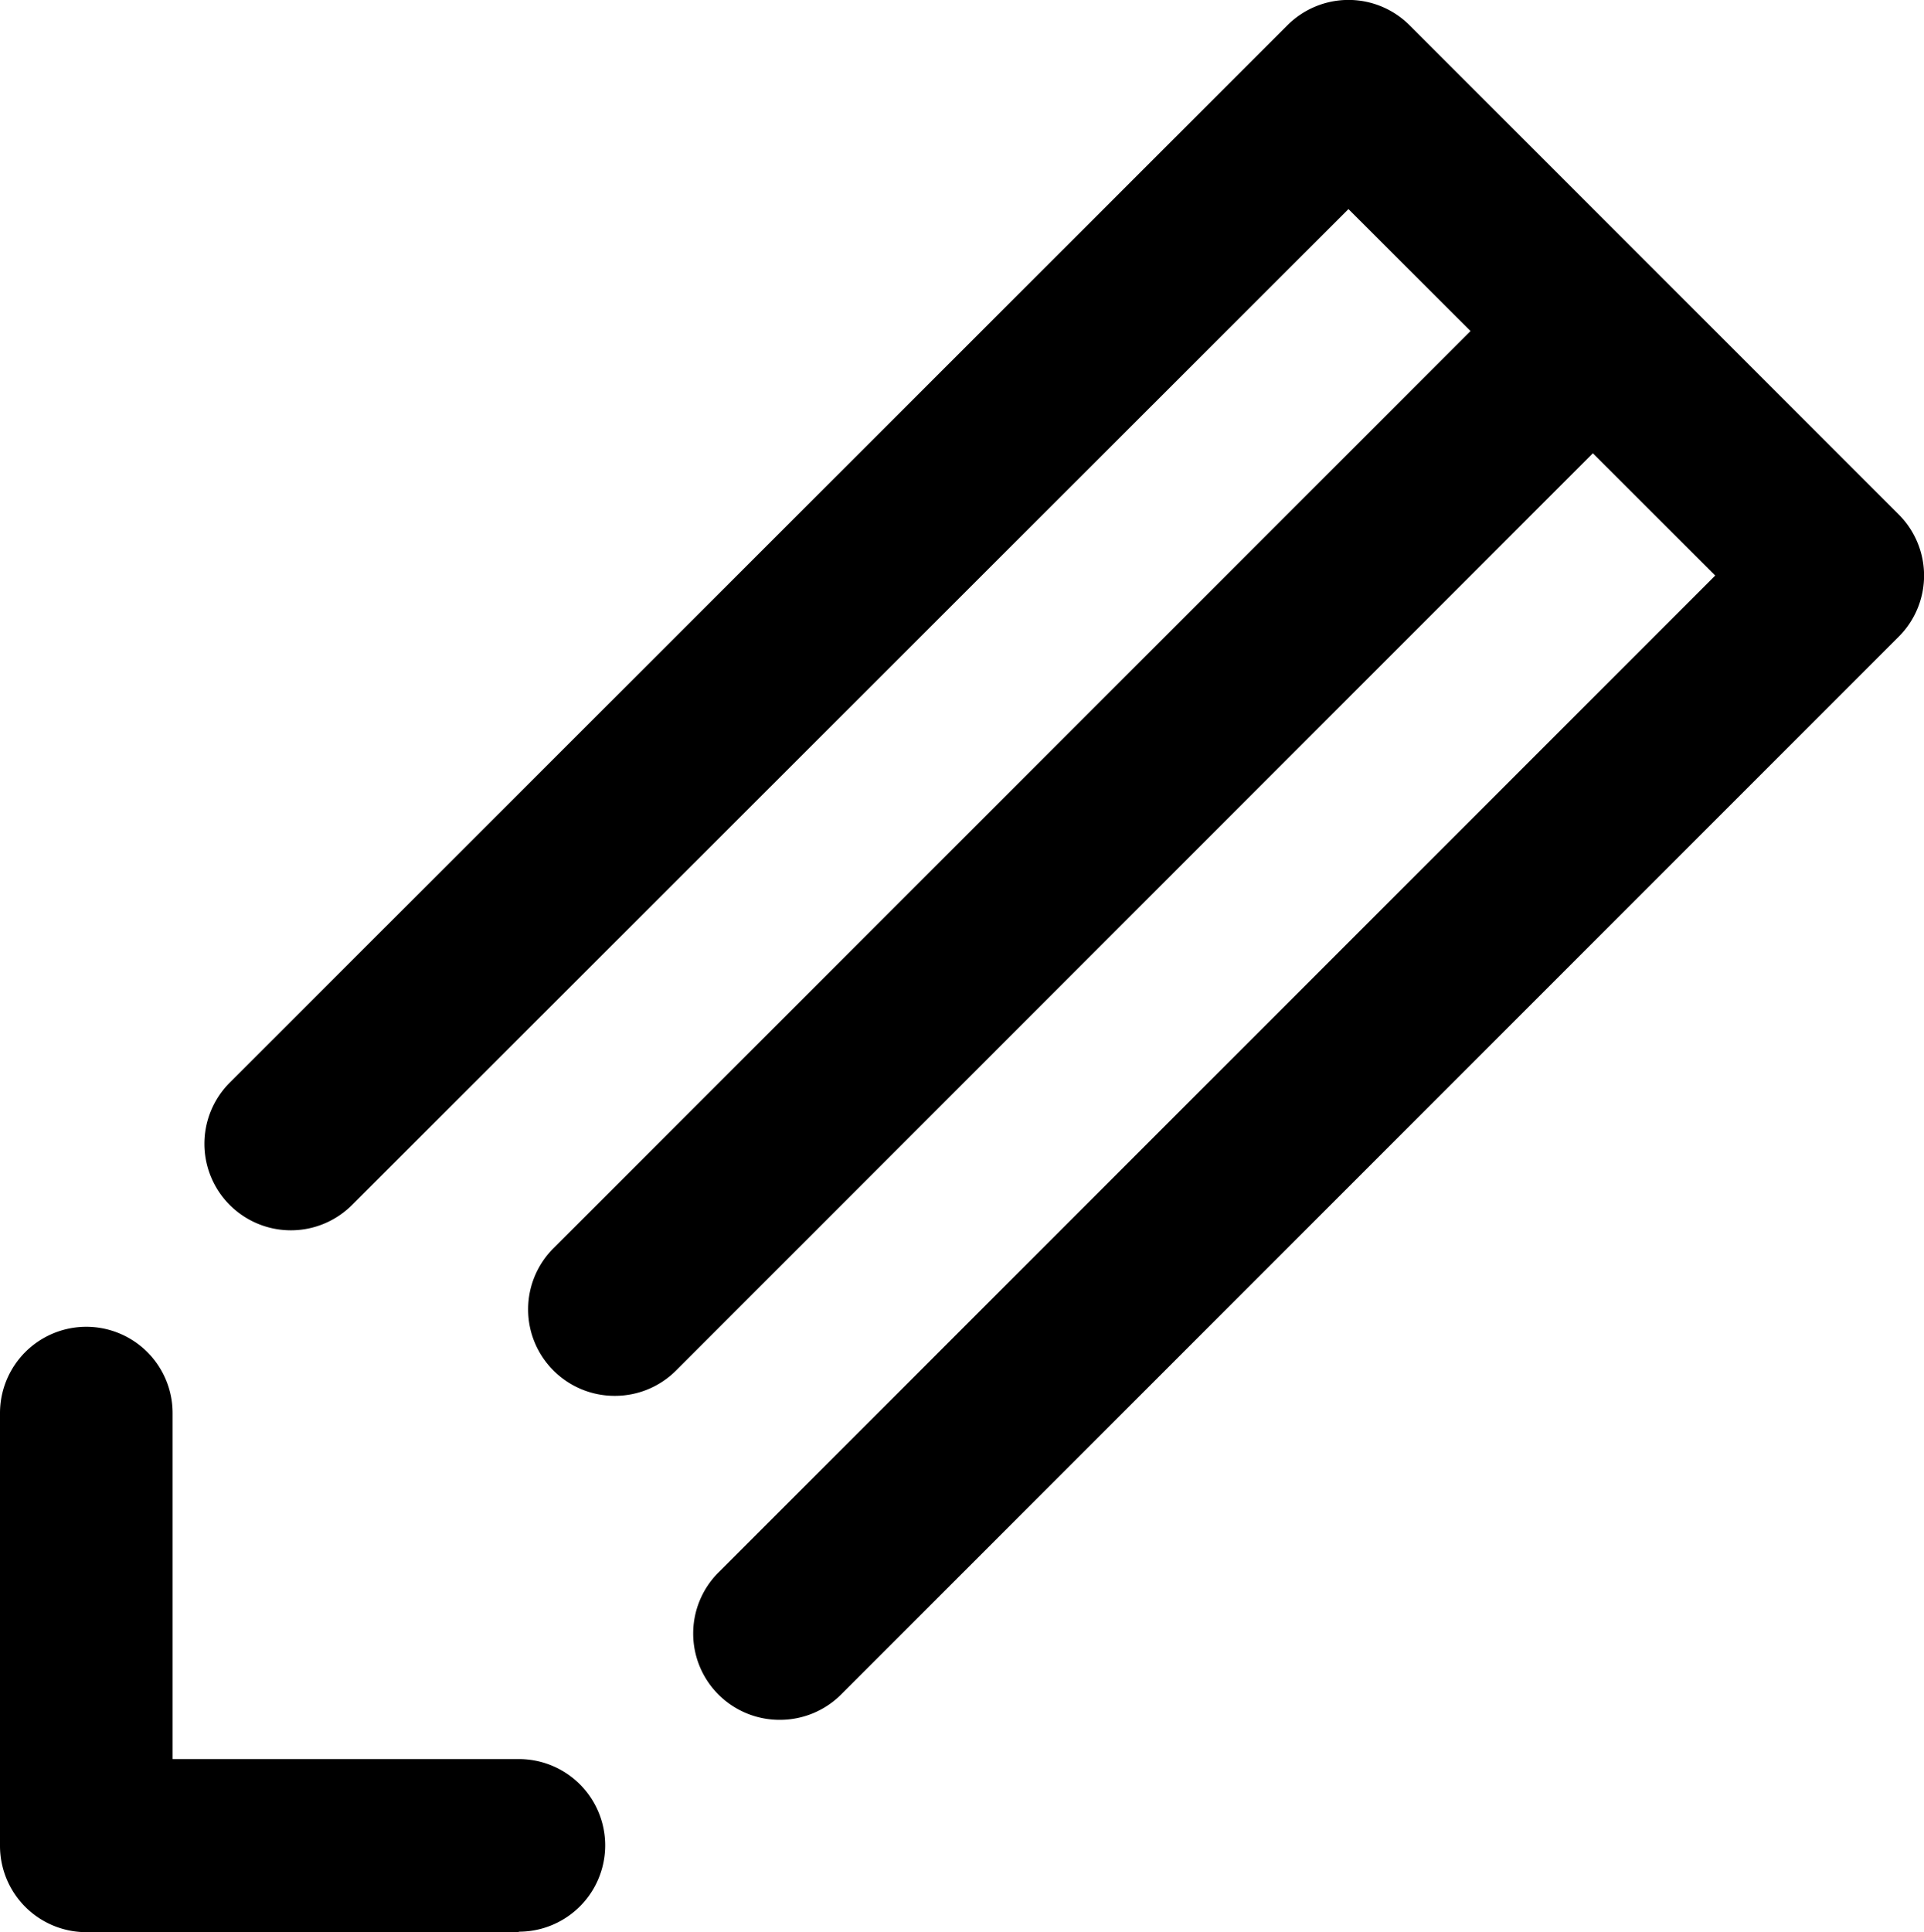 <svg xmlns="http://www.w3.org/2000/svg" width="20.064" height="20.147" viewBox="0 0 20.064 20.147"><path d="M13.231,18.752a.9.9,0,0,1-.638-1.539L22.985,6.821,19.16,3,8.769,13.384a.9.9,0,1,1-1.275-1.276L18.523,1.084a.9.9,0,0,1,1.275,0l5.1,5.1a.9.9,0,0,1,0,1.275L13.869,18.488A.9.9,0,0,1,13.231,18.752Z" transform="translate(-5.098 -0.82)"/><path d="M-1.1,10.007a.9.9,0,0,1-.638-.264.9.9,0,0,1,0-1.275l10.2-10.2a.9.9,0,0,1,1.275,0,.9.9,0,0,1,0,1.275L-.46,9.743A.9.9,0,0,1-1.1,10.007Z" transform="translate(7.51 4.547)"/><path d="M7.911,37.812H3.4a.9.9,0,0,1-.9-.9V32.4a.9.9,0,0,1,1.8,0v3.607H7.911a.9.9,0,1,1,0,1.8Z" transform="translate(-2.5 -17.666)"/></svg>